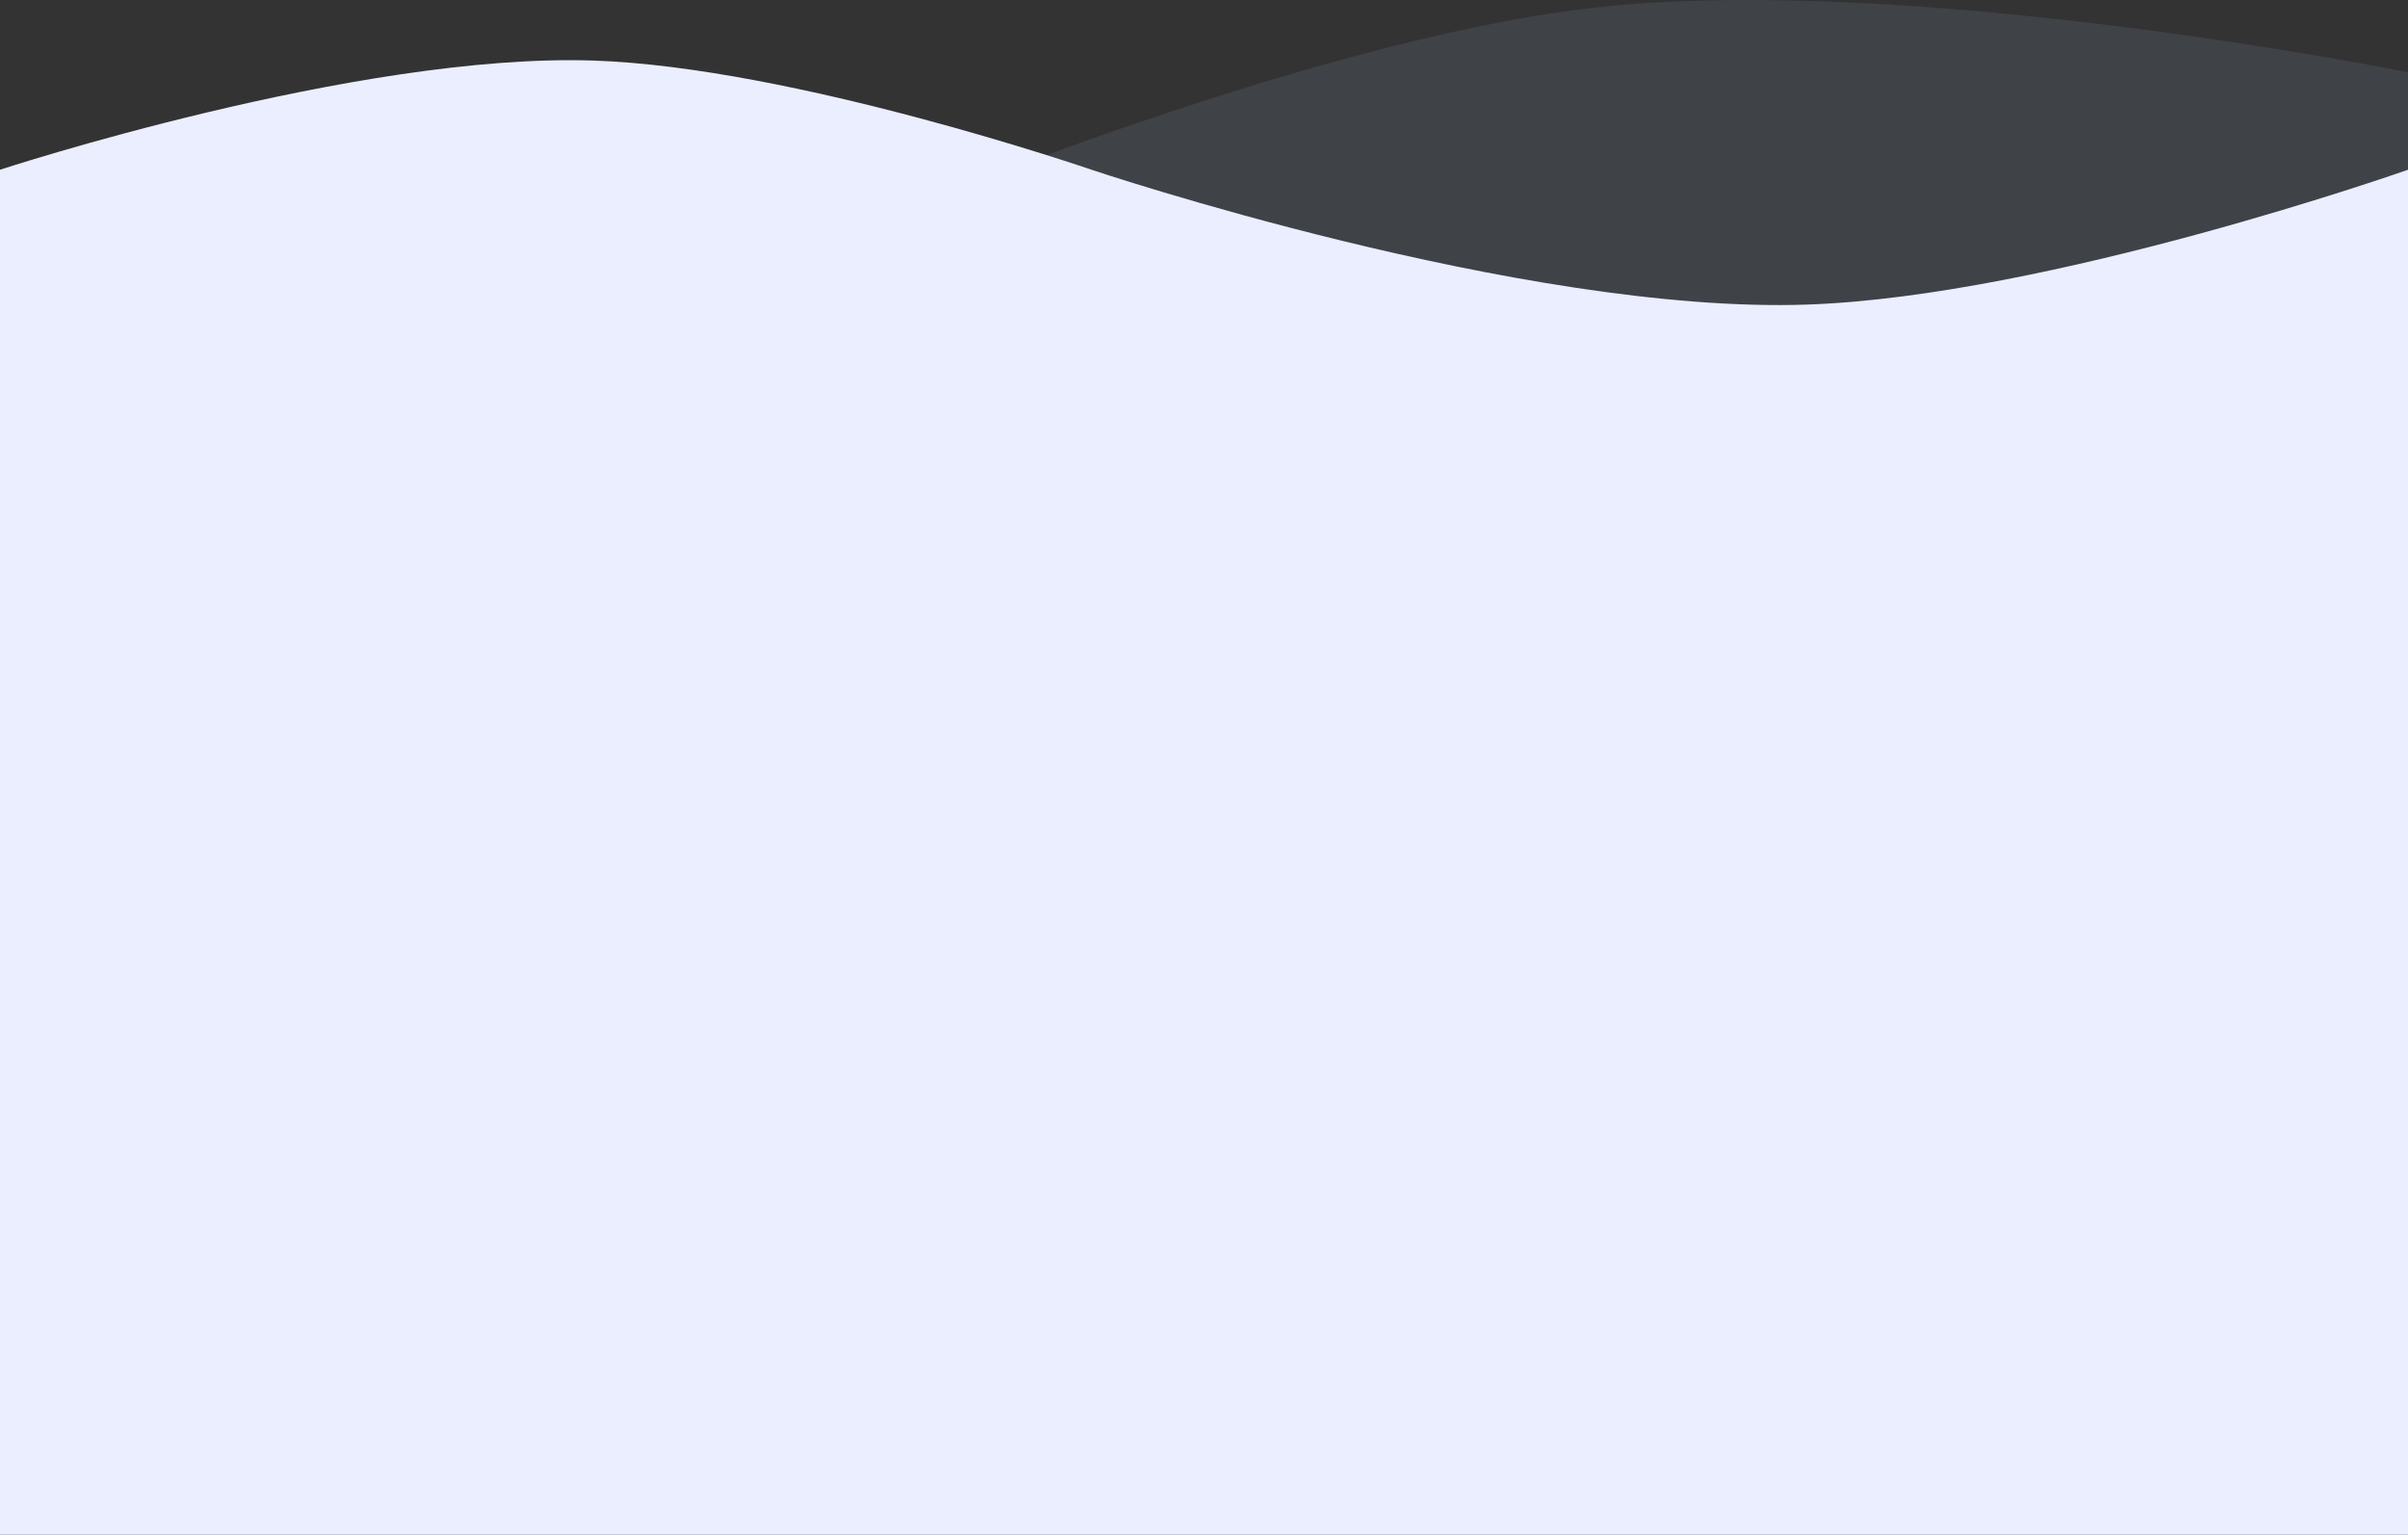 <svg width="1600" height="1020" viewBox="0 0 1600 1020" fill="none" xmlns="http://www.w3.org/2000/svg">
<rect x="0" y="0" width="1600" height="1020" fill="#333333" stroke="none"/>
<path d="M594 142.165C594 142.165 869.327 27.069 1056.98 5.358C1268.24 -19.085 1600 48.035 1600 48.035V747.63L594 758V142.165Z" fill="#AECAFF" fill-opacity="0.1"/>
<path d="M0 112.811C0 112.811 237.164 34.972 394.445 40.257C527.53 44.729 725.281 112.811 725.281 112.811C725.281 112.811 1010.73 208.841 1200.38 202.436C1361.35 197 1600 112.811 1600 112.811V1020H0V112.811Z" fill="#EAEEFF"/>
</svg>
